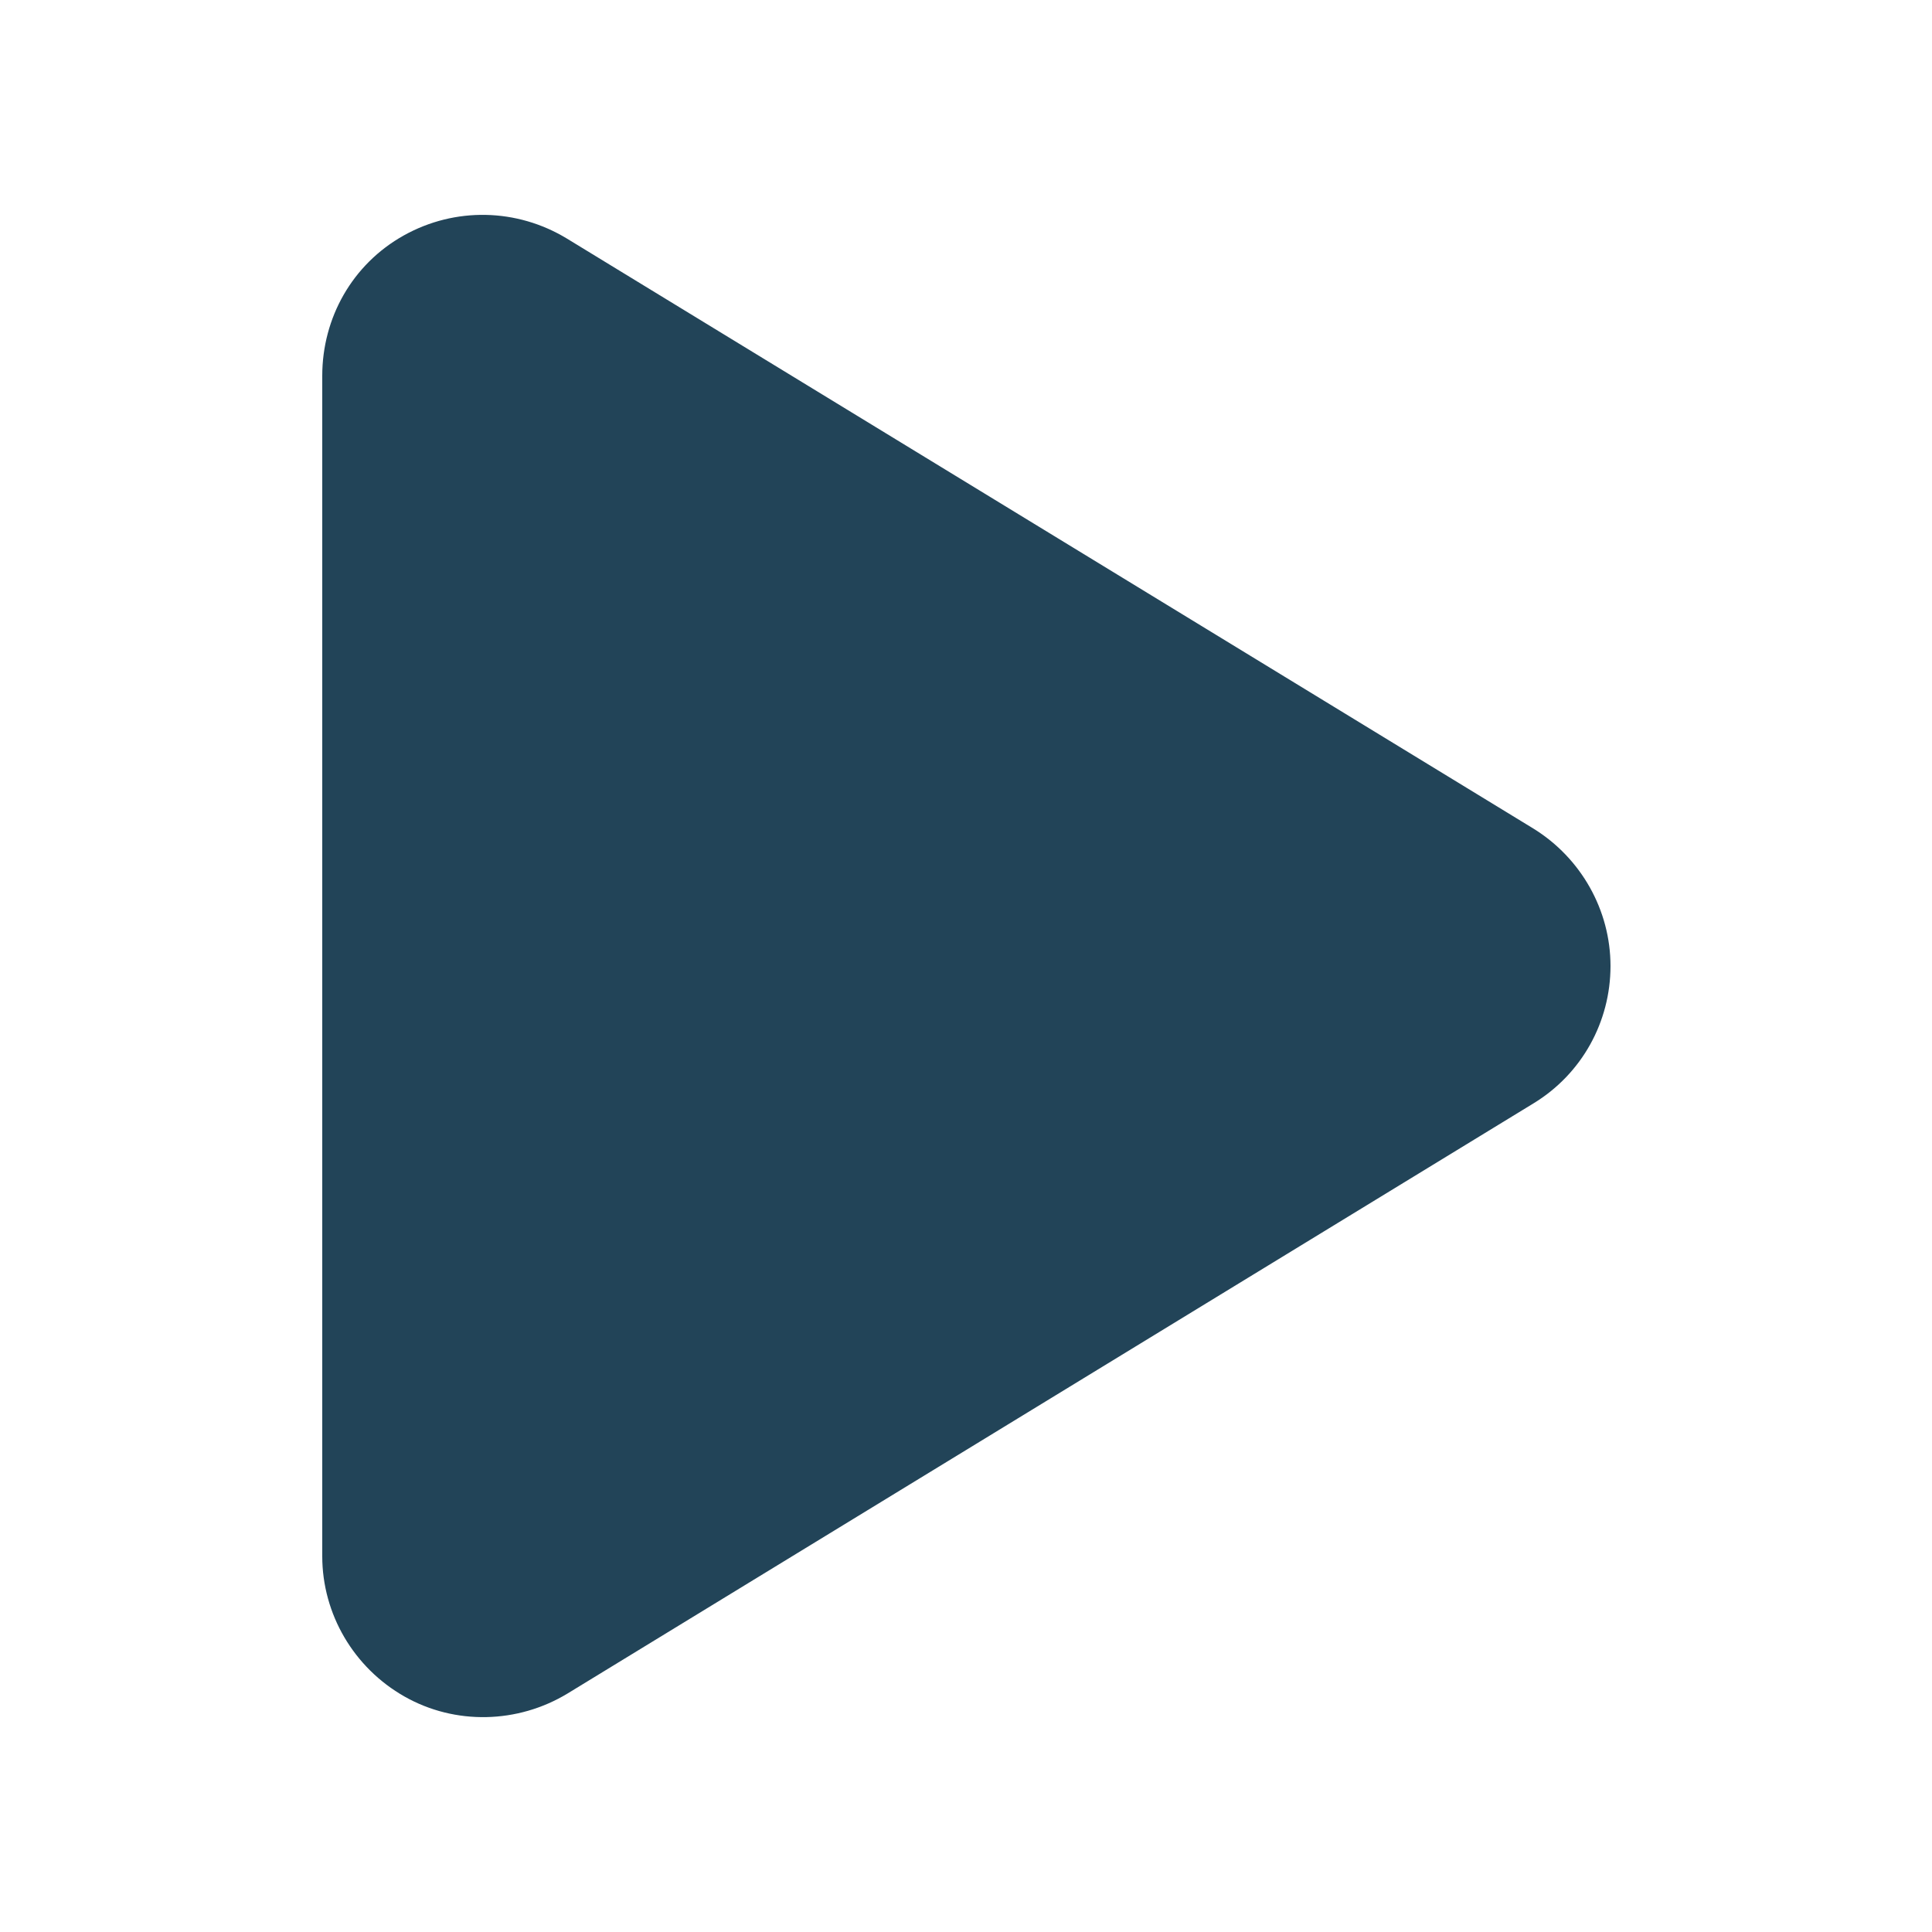 <?xml version="1.0" encoding="utf-8"?>
<!-- Generator: Adobe Illustrator 27.3.1, SVG Export Plug-In . SVG Version: 6.00 Build 0)  -->
<svg version="1.1"
	 id="svg1307" xmlns:cc="http://creativecommons.org/ns#" xmlns:sodipodi="http://sodipodi.sourceforge.net/DTD/sodipodi-0.dtd" xmlns:svg="http://www.w3.org/2000/svg" xmlns:dc="http://purl.org/dc/elements/1.1/" xmlns:inkscape="http://www.inkscape.org/namespaces/inkscape" xmlns:rdf="http://www.w3.org/1999/02/22-rdf-syntax-ns#"
	 xmlns="http://www.w3.org/2000/svg" xmlns:xlink="http://www.w3.org/1999/xlink" x="0px" y="0px" viewBox="0 0 256 256"
	 style="enable-background:new 0 0 256 256;" xml:space="preserve">
<style type="text/css">
	.st0{fill:#224458;}
</style>
<path class="st0" d="M75.1,31.6c-6.6-4-14.8-4.2-21.6-0.4S42.7,42.1,42.7,49.8v156.4c0,7.7,4.2,14.8,10.9,18.6s15,3.6,21.6-0.4
	l128-78.2c6.4-3.9,10.2-10.8,10.2-18.2s-3.9-14.3-10.2-18.2L75.1,31.6z"/>
</svg>
